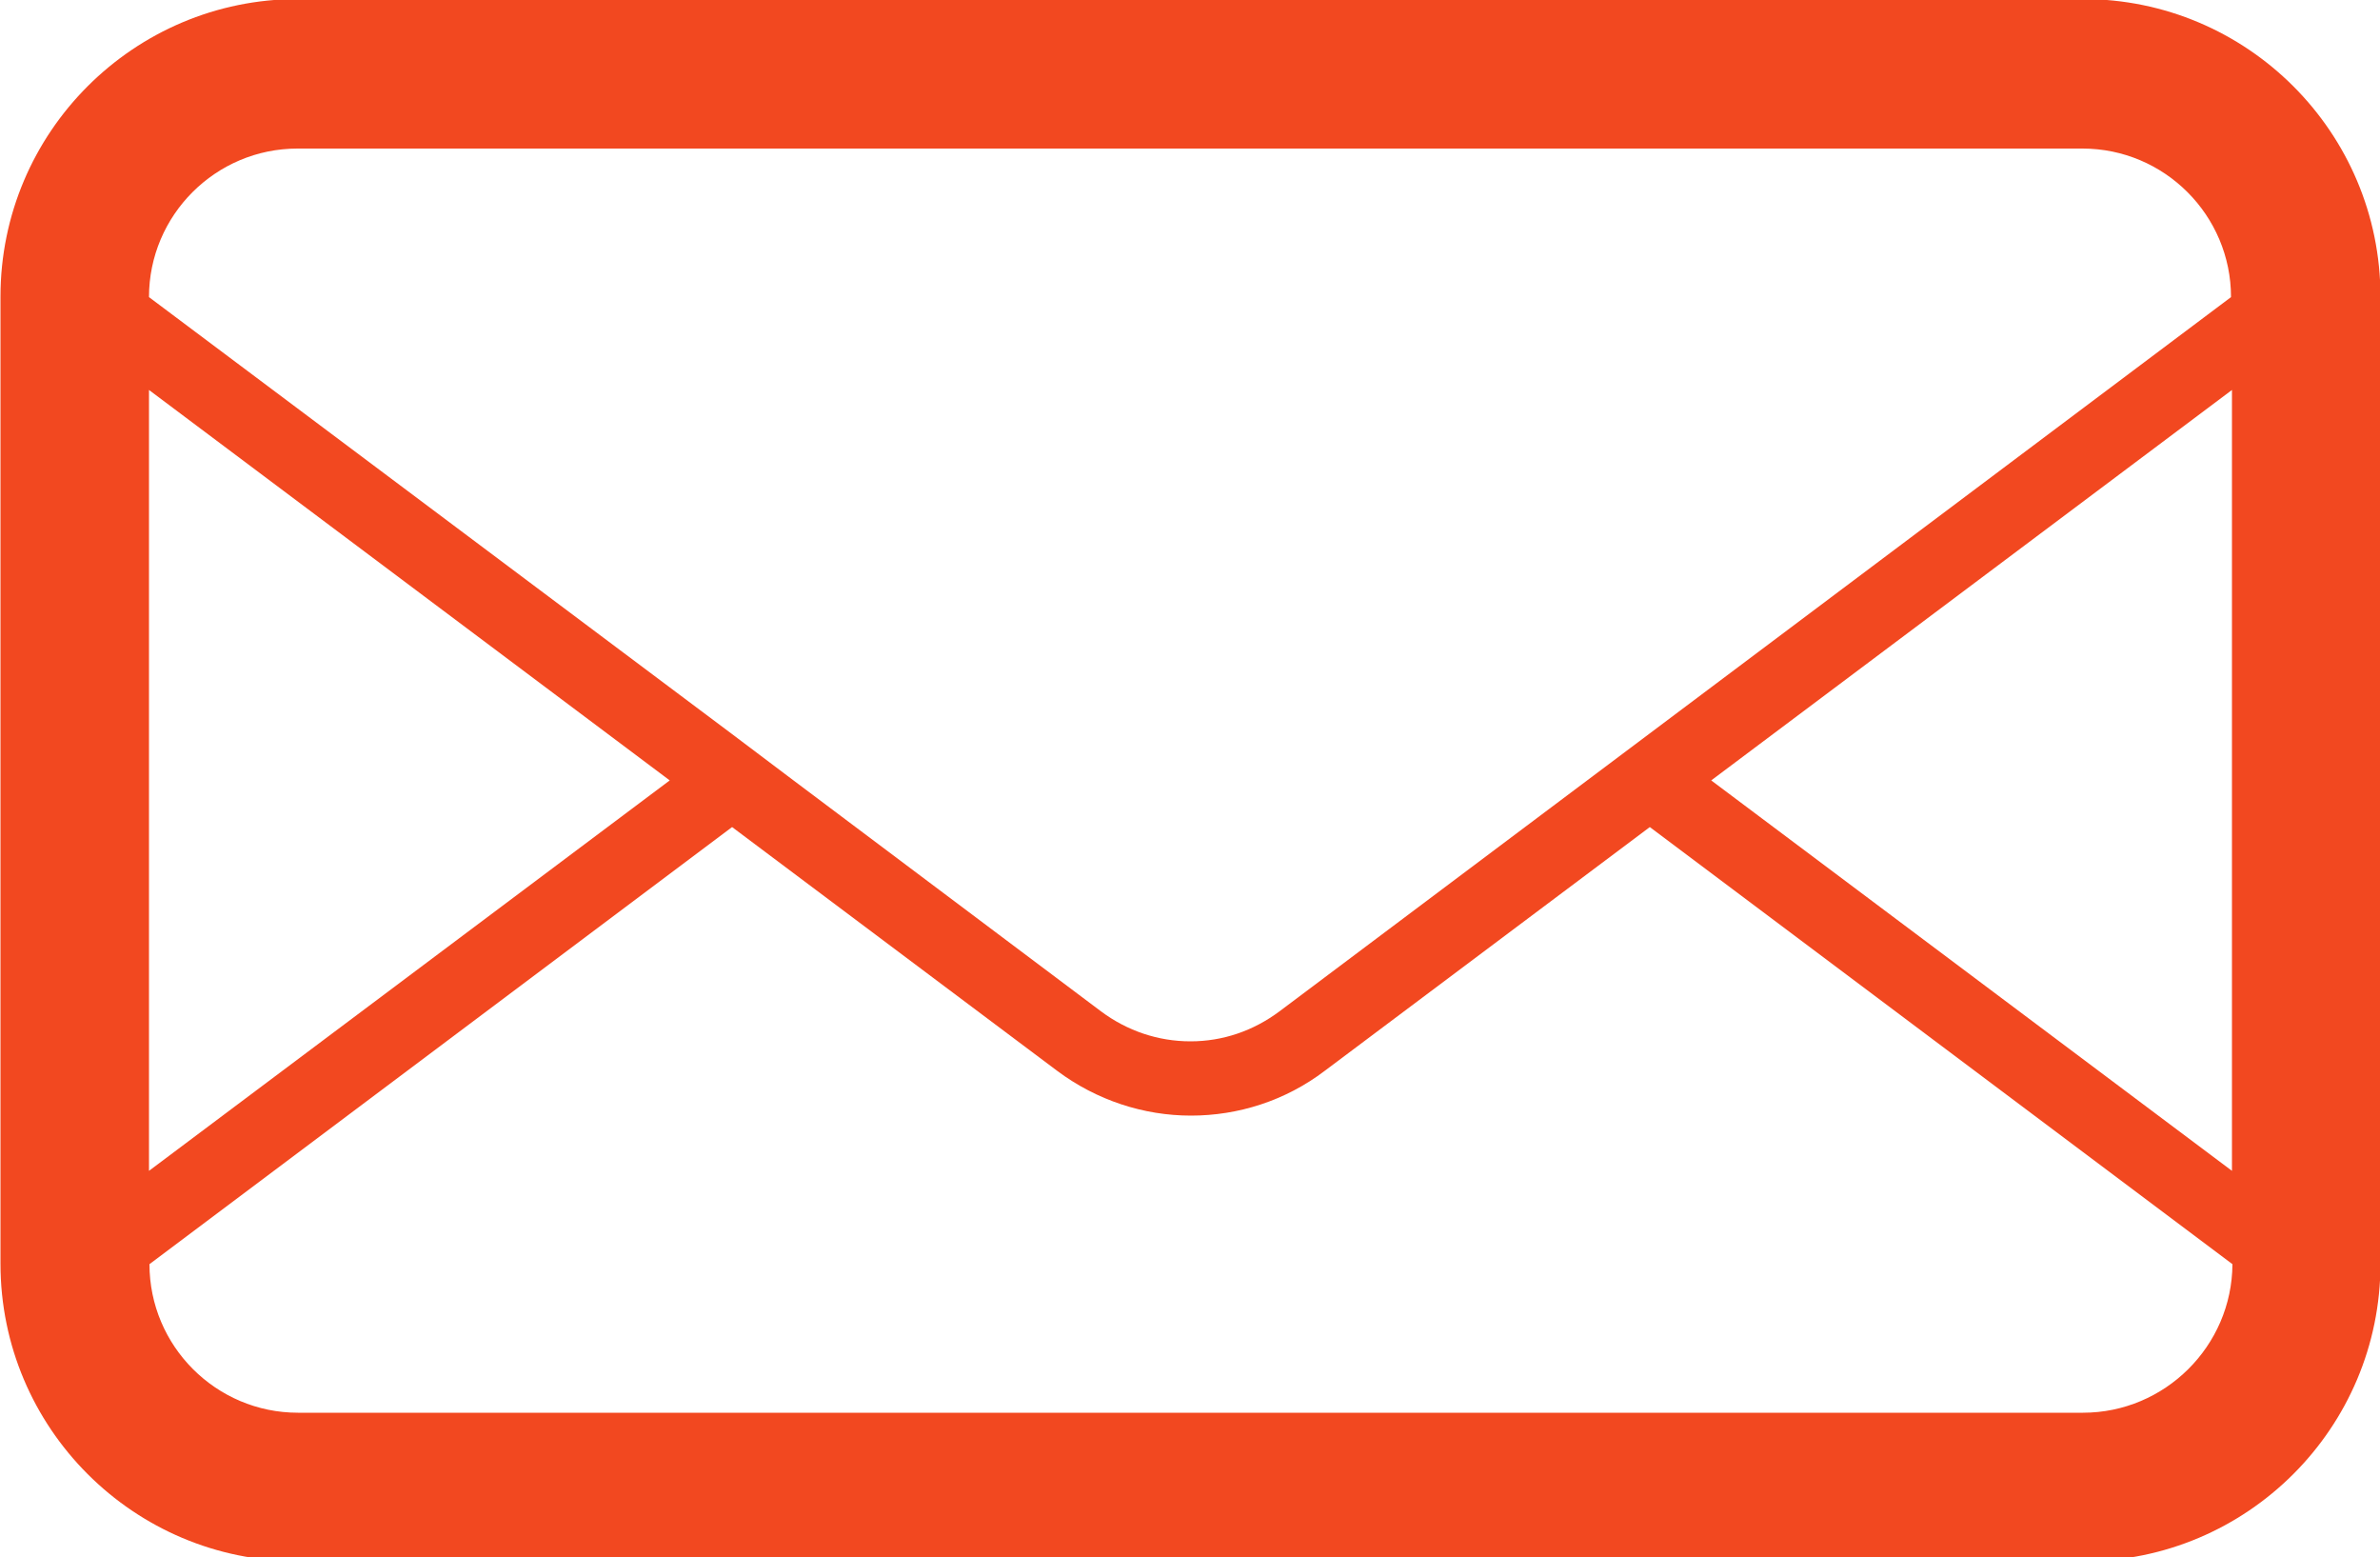 <?xml version="1.0" encoding="utf-8"?>
<!-- Generator: Adobe Illustrator 21.0.0, SVG Export Plug-In . SVG Version: 6.00 Build 0)  -->
<svg version="1.1" id="Layer_1" xmlns="http://www.w3.org/2000/svg" xmlns:xlink="http://www.w3.org/1999/xlink" x="0px" y="0px"
	 viewBox="0 0 500 327" enable-background="new 0 0 500 327" xml:space="preserve">
<g id="mail">
	<path fill="#F24820" d="M437.6-0.2h-375c-34.5,0-62.5,28-62.5,62.5v203.1c0,34.5,28,62.5,62.5,62.5h375c34.5,0,62.5-28,62.5-62.5
		V62.3C500.1,27.8,472.1-0.2,437.6-0.2z M31.3,81.9l109.4,82l-109.4,82V81.9z M437.6,296.7h-375c-17.2,0-31.2-14-31.2-31.2
		l122.4-91.8l68.3,51.2c8.3,6.2,18.2,9.4,28.1,9.4s19.8-3.1,28.1-9.4l68.3-51.2L469,265.5C468.9,282.7,454.8,296.7,437.6,296.7z
		 M468.9,245.9l-109.4-82l109.4-82V245.9z M268.8,212.4c-5.5,4.1-11.9,6.3-18.7,6.3c-6.8,0-13.3-2.2-18.8-6.3l-64.6-48.5l-13-9.8
		L31.3,62.4l0,0c0-17.2,14-31.2,31.2-31.2h375c17.2,0,31.2,14,31.2,31.2L268.8,212.4z"/>
</g>
</svg>
